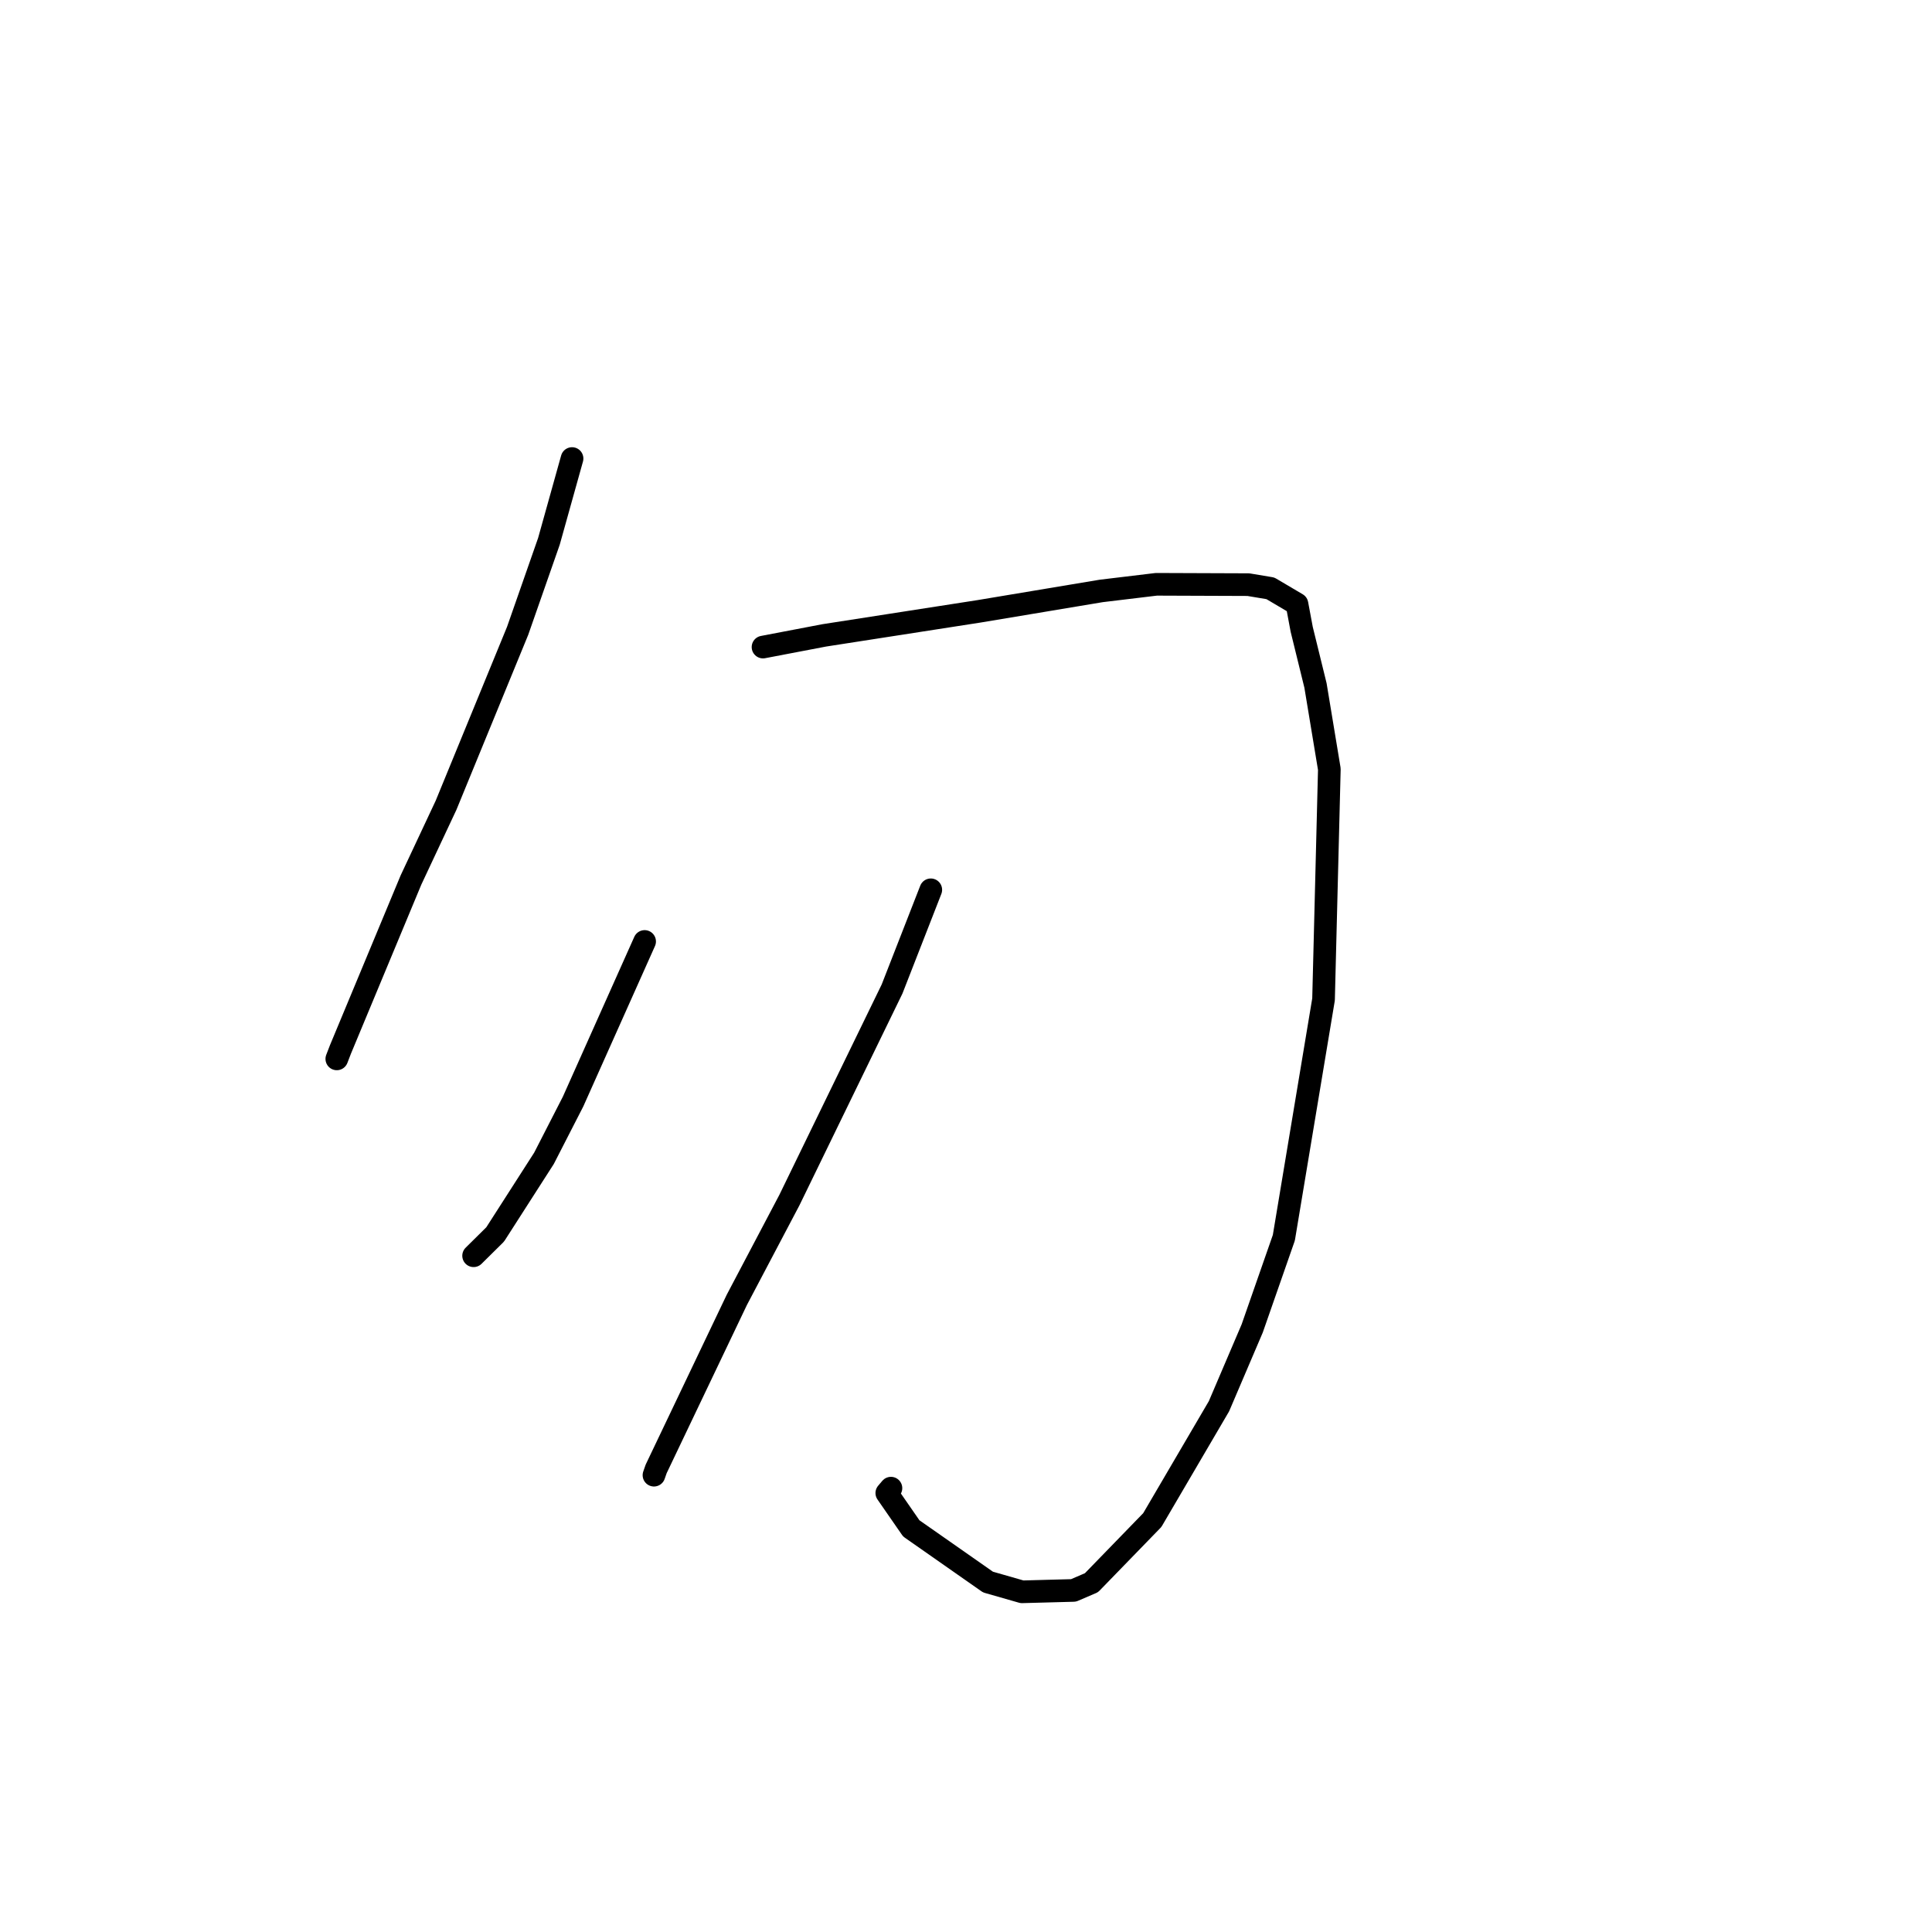 <?xml version="1.0" standalone="no"?>
    <svg width="256" height="256" xmlns="http://www.w3.org/2000/svg" version="1.1">
    <polyline stroke="black" stroke-width="3" stroke-linecap="round" fill="transparent" stroke-linejoin="round" points="75.8 60.758 72.734 71.733 68.587 83.592 59.106 106.695 54.46 116.597 45.112 139.056 44.629 140.309 " />
        <polyline stroke="black" stroke-width="3" stroke-linecap="round" fill="transparent" stroke-linejoin="round" points="101.103 85.741 109.223 84.19 129.741 81.002 145.919 78.302 153.222 77.423 165.415 77.469 168.333 77.956 171.856 80.037 172.482 83.387 174.309 90.826 176.145 101.915 175.376 132.424 170.117 164.007 165.924 176.022 161.521 186.333 152.685 201.416 144.625 209.718 142.246 210.74 135.423 210.923 130.915 209.631 120.748 202.518 117.505 197.836 118.055 197.188 " />
        <polyline stroke="black" stroke-width="3" stroke-linecap="round" fill="transparent" stroke-linejoin="round" points="85.417 124.748 75.934 145.966 72.081 153.484 65.61 163.571 62.99 166.161 62.755 166.394 " />
        <polyline stroke="black" stroke-width="3" stroke-linecap="round" fill="transparent" stroke-linejoin="round" points="123.335 117.904 118.204 131.047 104.602 159.013 97.632 172.24 86.943 194.64 86.654 195.469 " />
        </svg>